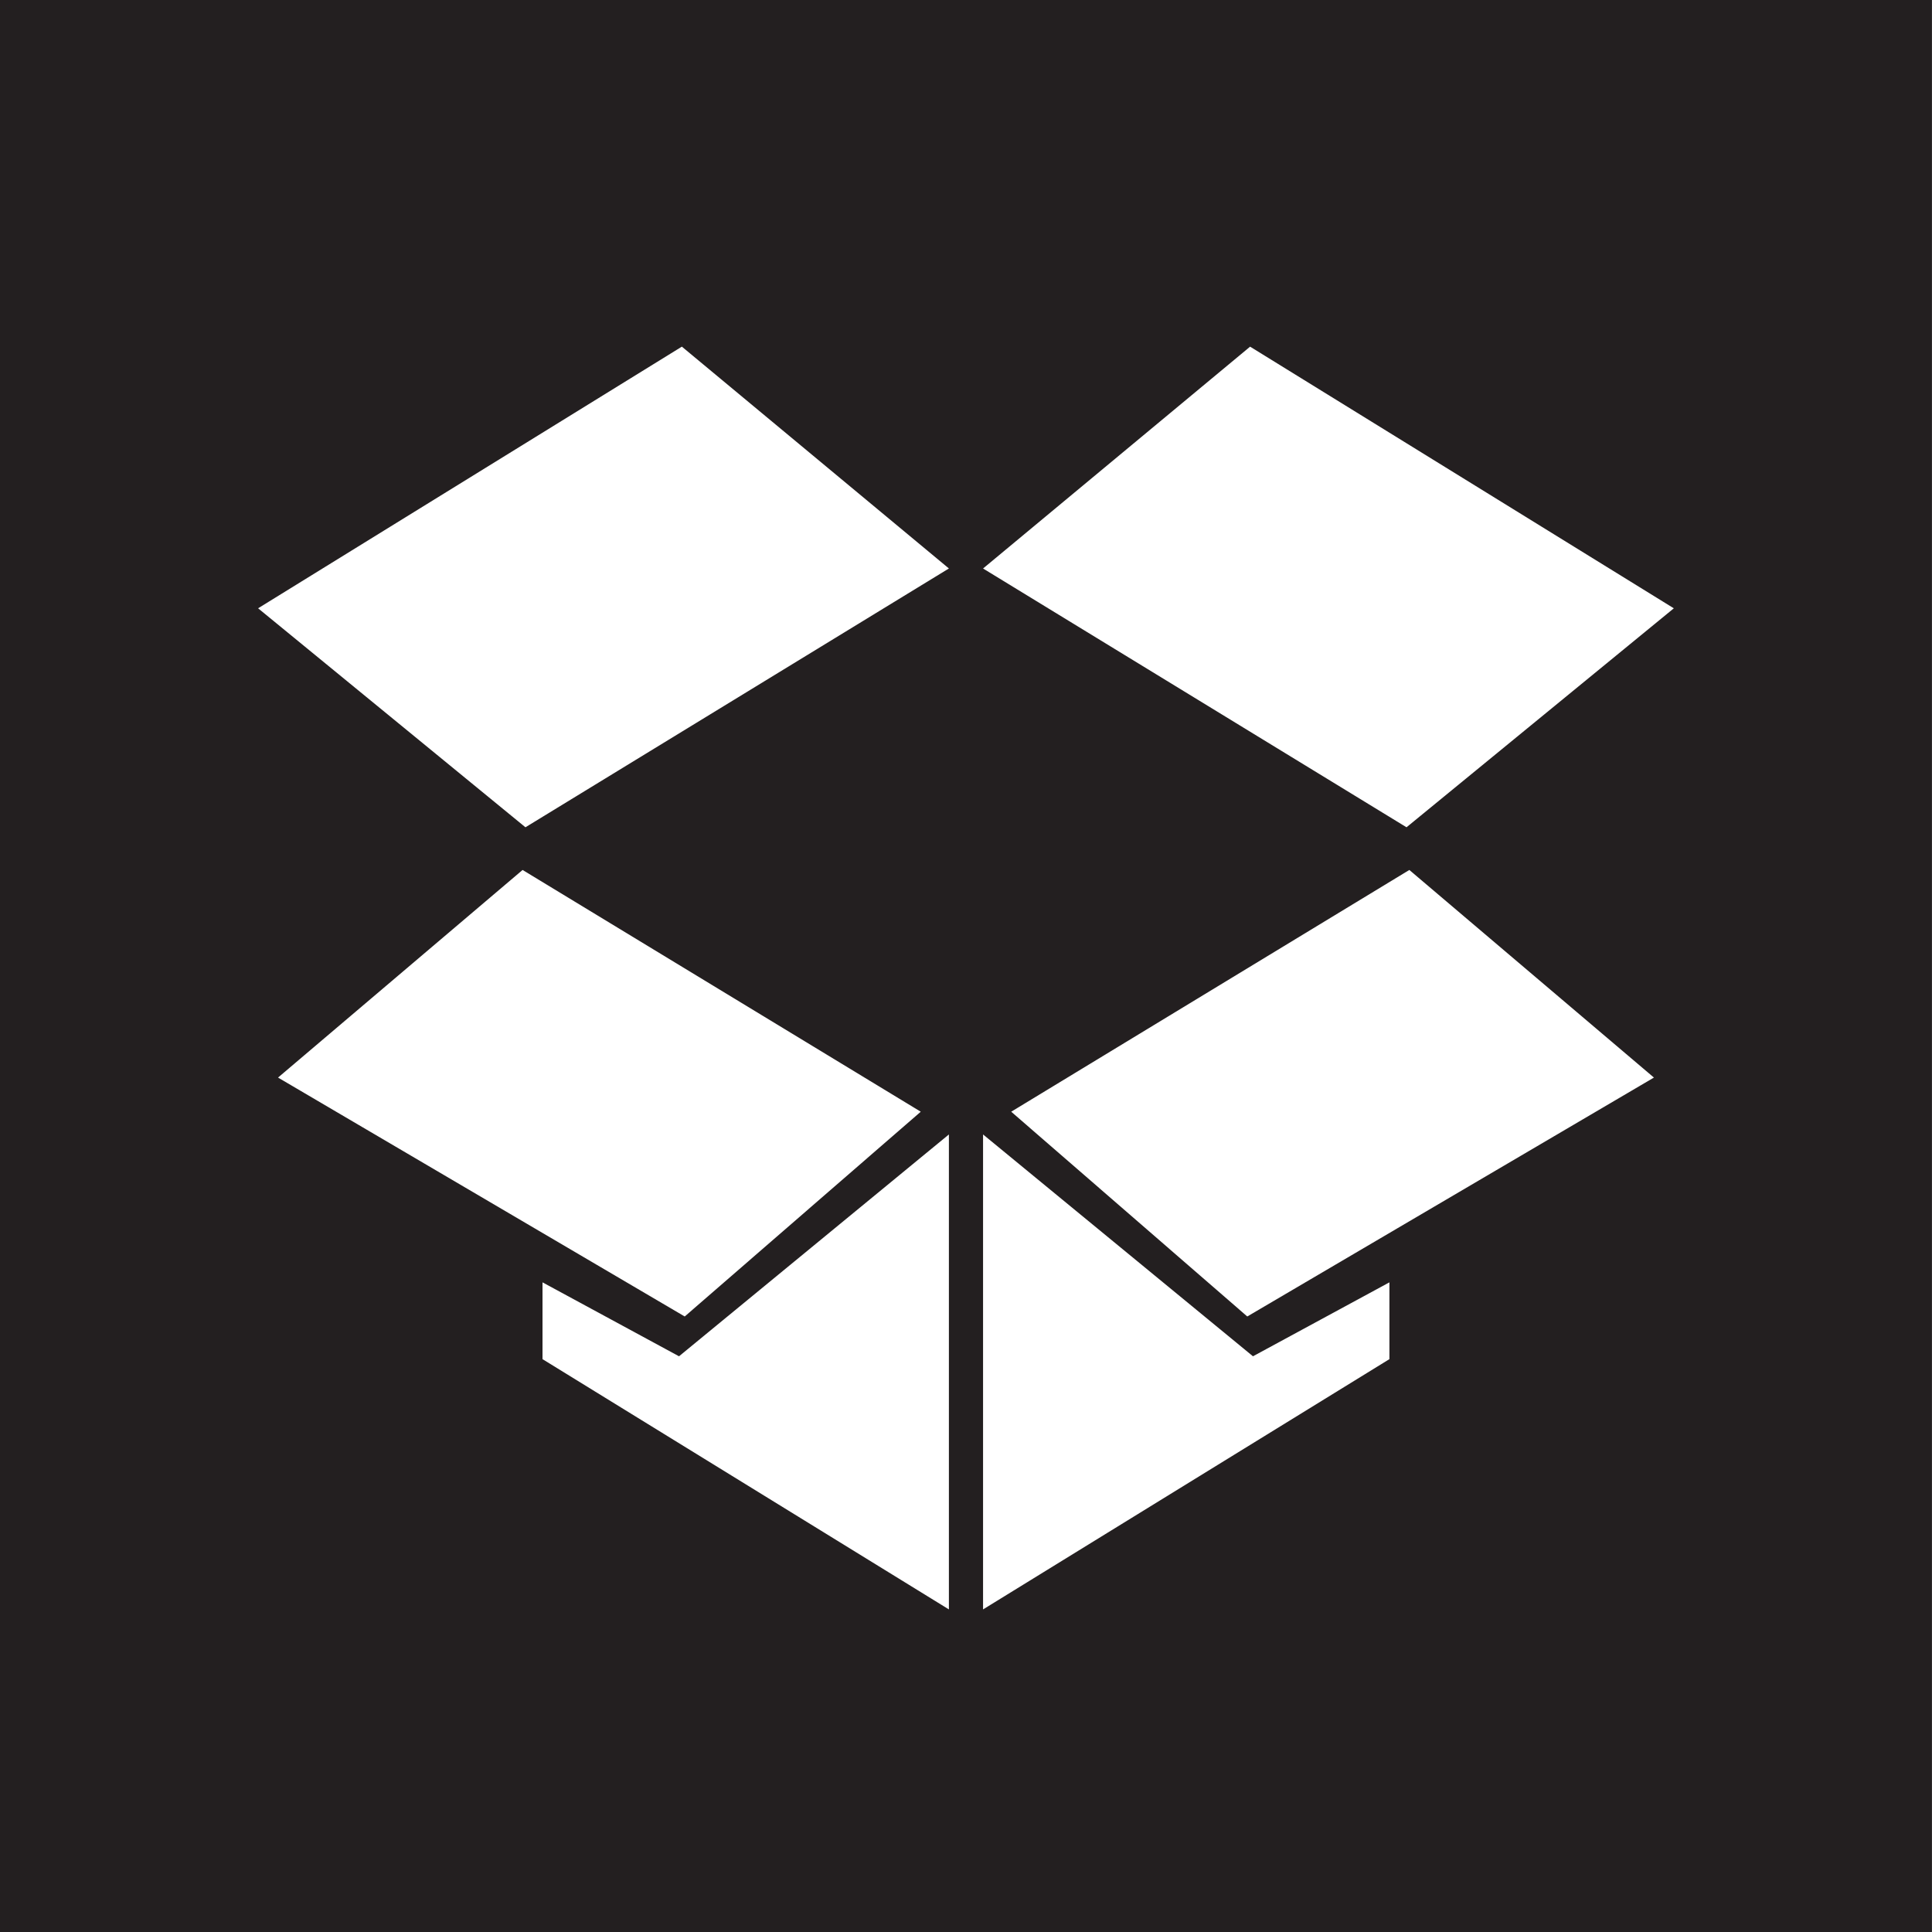 <?xml version="1.0" encoding="utf-8"?>
<!-- Generator: Adobe Illustrator 15.0.0, SVG Export Plug-In . SVG Version: 6.00 Build 0)  -->
<!DOCTYPE svg PUBLIC "-//W3C//DTD SVG 1.1//EN" "http://www.w3.org/Graphics/SVG/1.1/DTD/svg11.dtd">
<svg version="1.1" id="Layer_1" xmlns="http://www.w3.org/2000/svg" xmlns:xlink="http://www.w3.org/1999/xlink" x="0px" y="0px"
	 width="100px" height="100px" viewBox="0 0 100 100" enable-background="new 0 0 100 100" xml:space="preserve">
<path fill="#231F20" d="M0,0v100h99.998V0H0z M49.115,83.303L28.08,70.349v-3.975l7.066,3.827l13.969-11.482V83.303z M14.391,55.775
	l12.658-10.746l20.609,12.513L35.441,68.141L14.391,55.775z M27.197,42.82L13.359,31.485l21.934-13.543l13.822,11.482L27.197,42.82z
	 M71.916,70.349L50.883,83.303V58.719l13.971,11.482l7.062-3.827V70.349z M64.559,68.141L52.34,57.542l20.607-12.513l12.66,10.746
	L64.559,68.141z M72.801,42.82L50.883,29.425l13.822-11.482l21.932,13.543L72.801,42.82z"/>
</svg>
